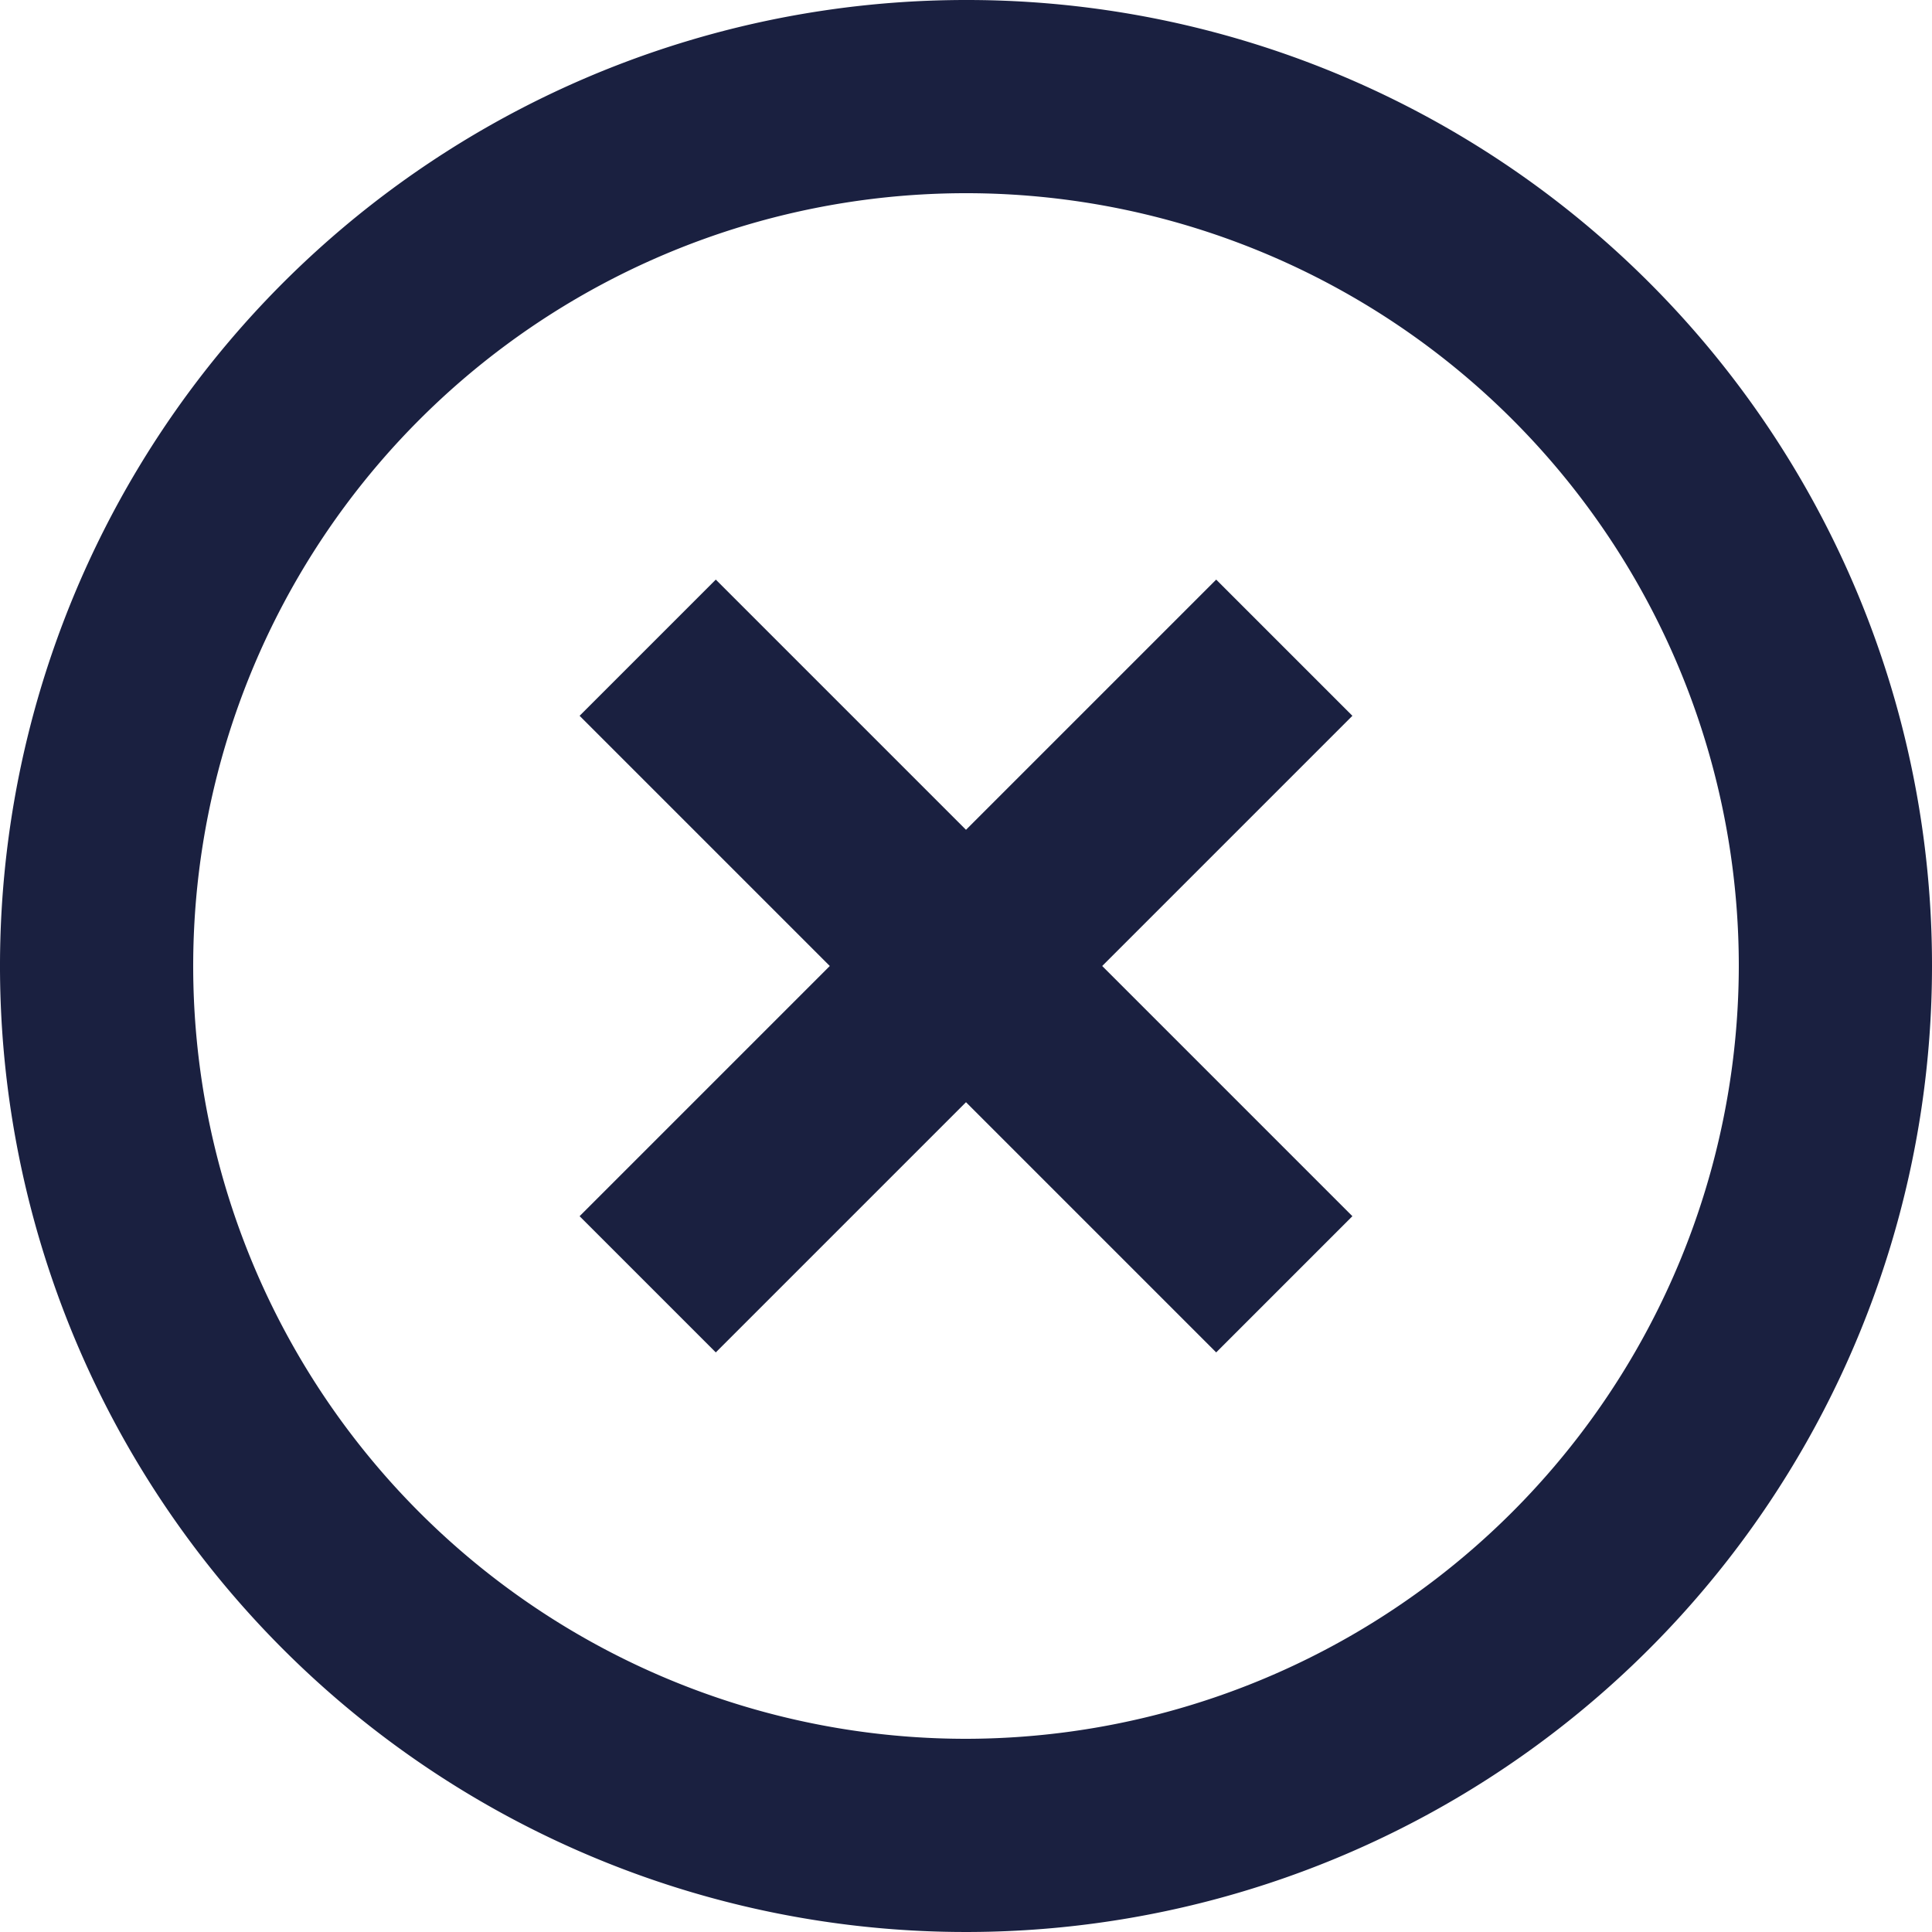 <svg xmlns="http://www.w3.org/2000/svg" width="24" height="24" viewBox="0 0 24 24">
  <g id="Group_2062" data-name="Group 2062" transform="translate(-450.667 -207.666)">
    <path id="Path_677" data-name="Path 677" d="M17.108,9.2,14,12.308,10.892,9.2,9.2,10.892,12.308,14,9.2,17.108,10.892,18.8,14,15.692,17.108,18.8,18.8,17.108,15.692,14,18.8,10.892ZM14,2A12,12,0,1,0,26,14,11.989,11.989,0,0,0,14,2Zm0,21.6A9.6,9.6,0,1,1,23.6,14,9.613,9.613,0,0,1,14,23.6Z" transform="translate(448.667 205.666)" fill="#1a2040"/>
  </g>
</svg>
